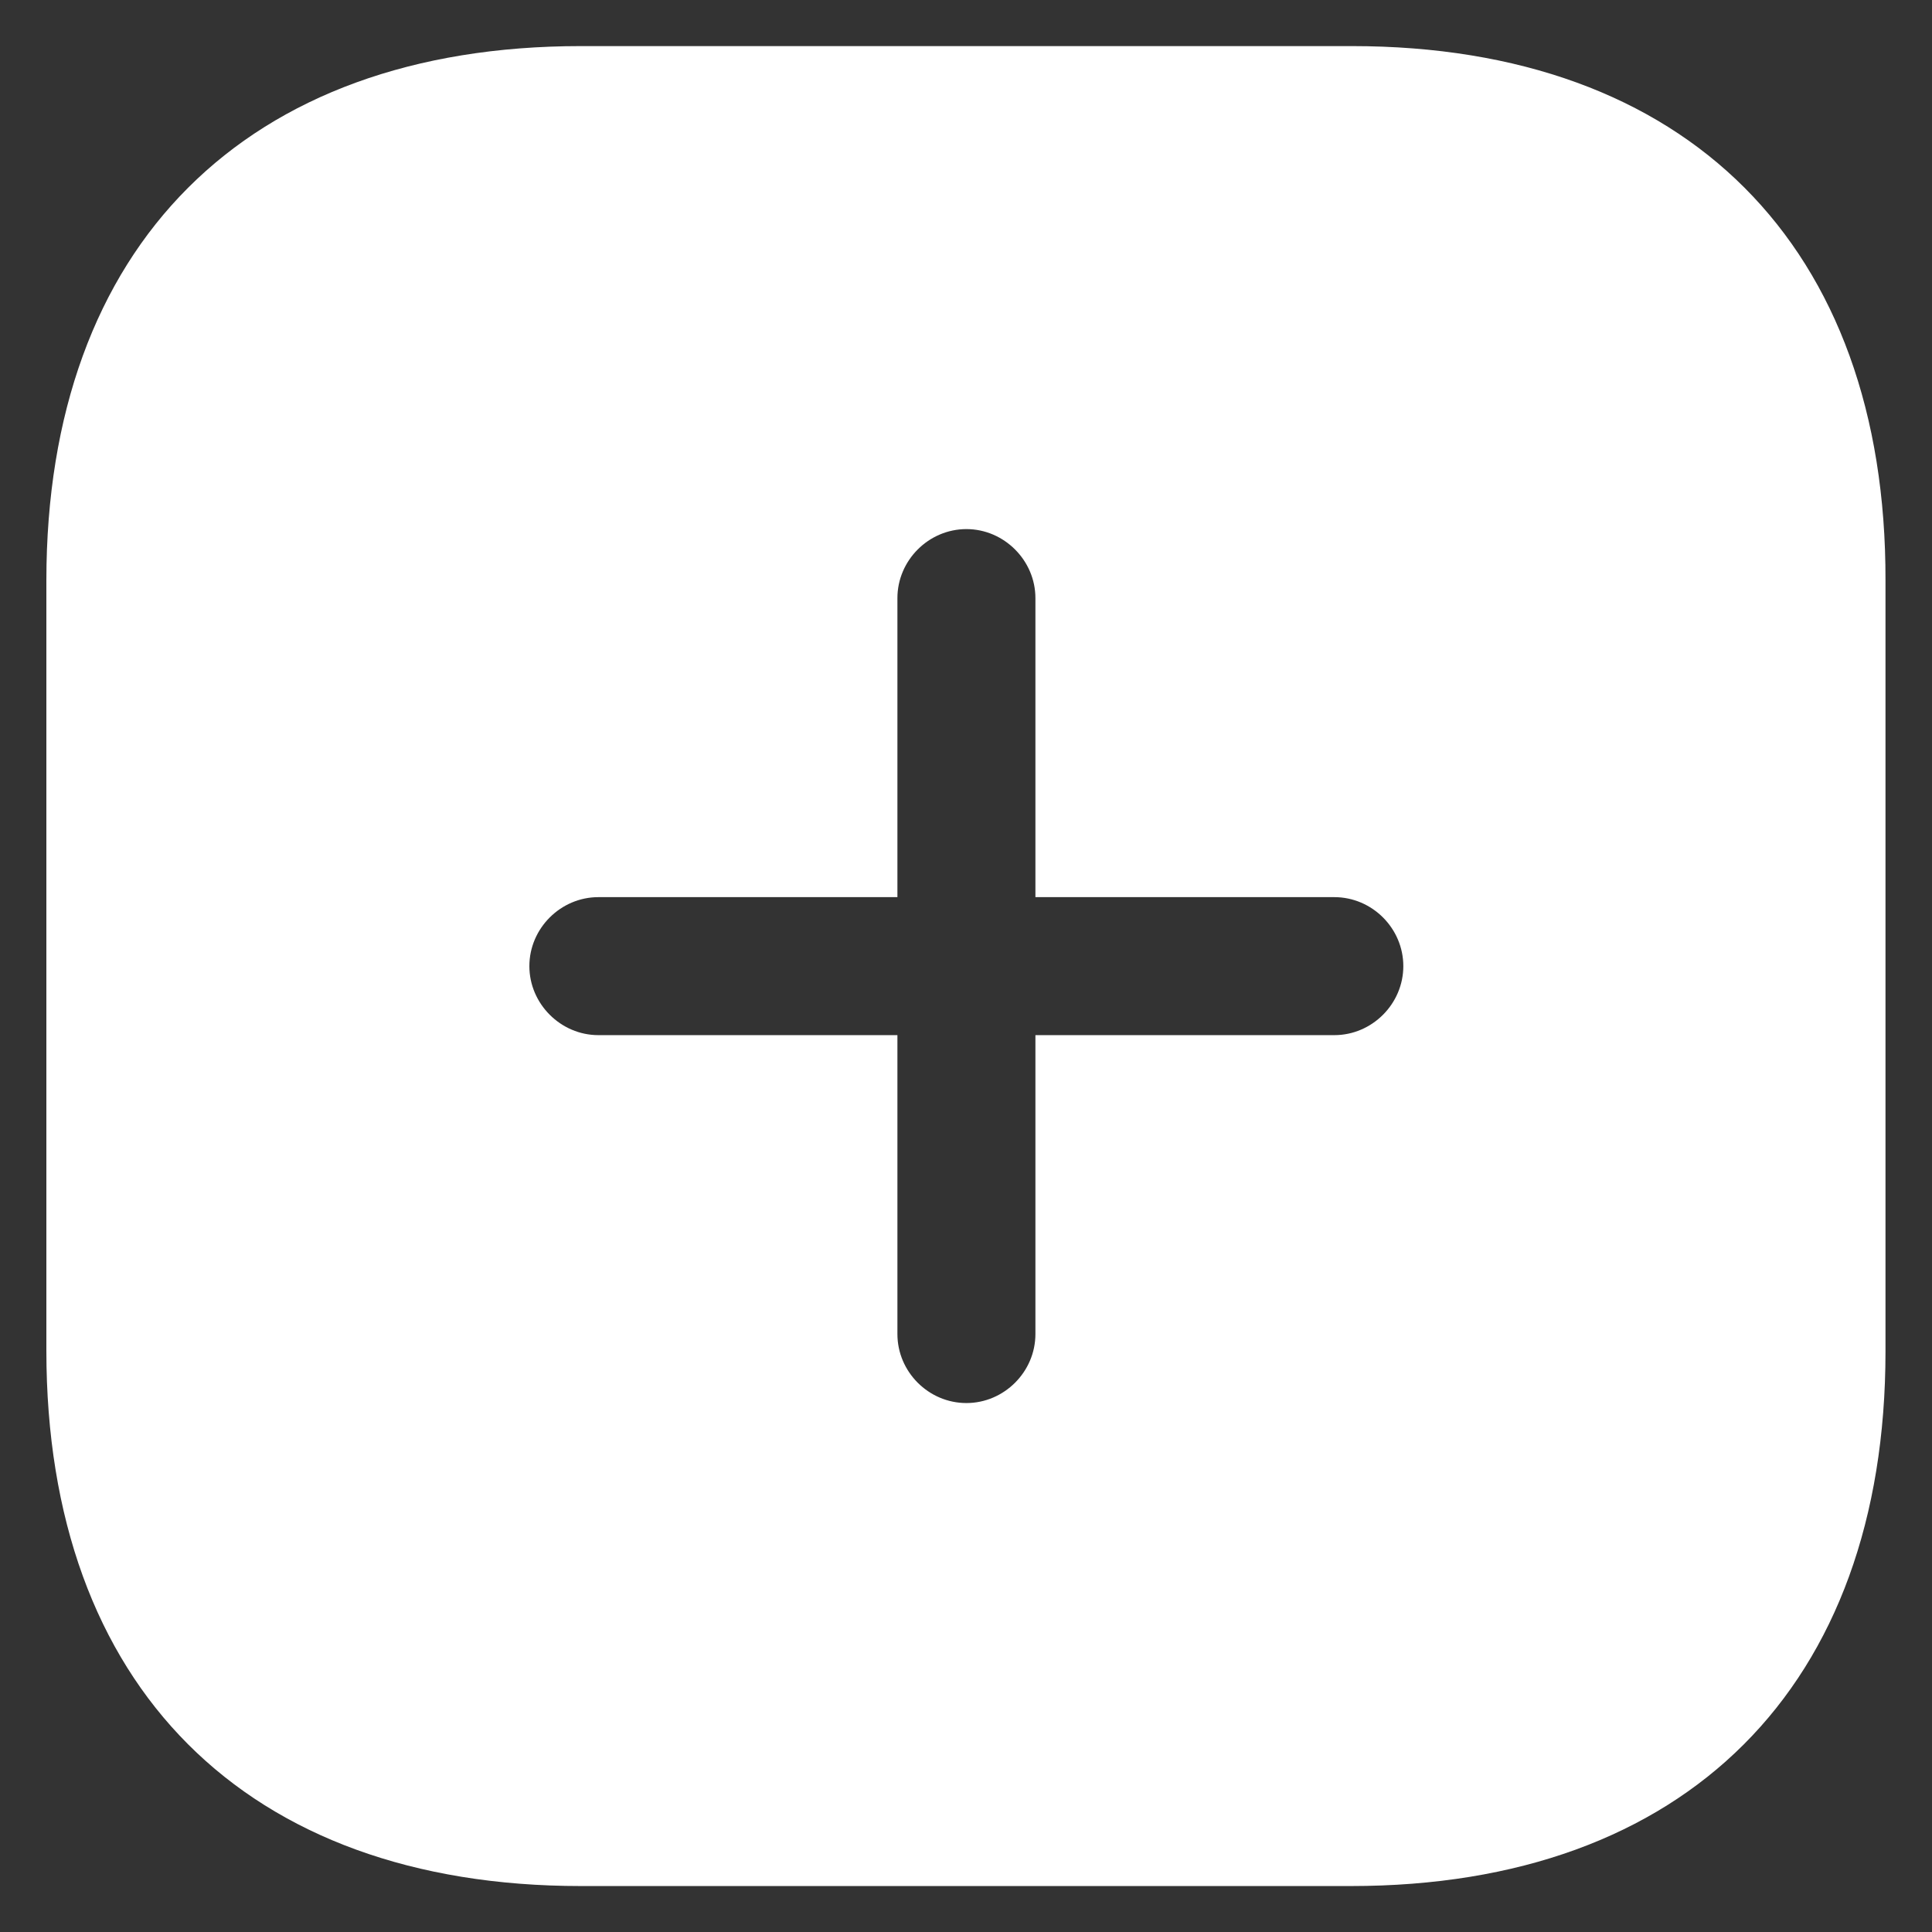 <svg width="14" height="14" viewBox="0 0 14 14" fill="none" xmlns="http://www.w3.org/2000/svg">
<rect x="0" y="0" width="14" height="14" fill="#333333" stroke="none"/>
<path d="M9.796 0.334H4.209C1.783 0.334 0.336 1.781 0.336 4.207V9.787C0.336 12.221 1.783 13.667 4.209 13.667H9.789C12.216 13.667 13.663 12.221 13.663 9.794V4.207C13.669 1.781 12.223 0.334 9.796 0.334ZM9.669 7.501H7.503V9.667C7.503 9.941 7.276 10.167 7.003 10.167C6.729 10.167 6.503 9.941 6.503 9.667V7.501H4.336C4.063 7.501 3.836 7.274 3.836 7.001C3.836 6.727 4.063 6.501 4.336 6.501H6.503V4.334C6.503 4.061 6.729 3.834 7.003 3.834C7.276 3.834 7.503 4.061 7.503 4.334V6.501H9.669C9.943 6.501 10.169 6.727 10.169 7.001C10.169 7.274 9.943 7.501 9.669 7.501Z" fill="white"/>
</svg>
